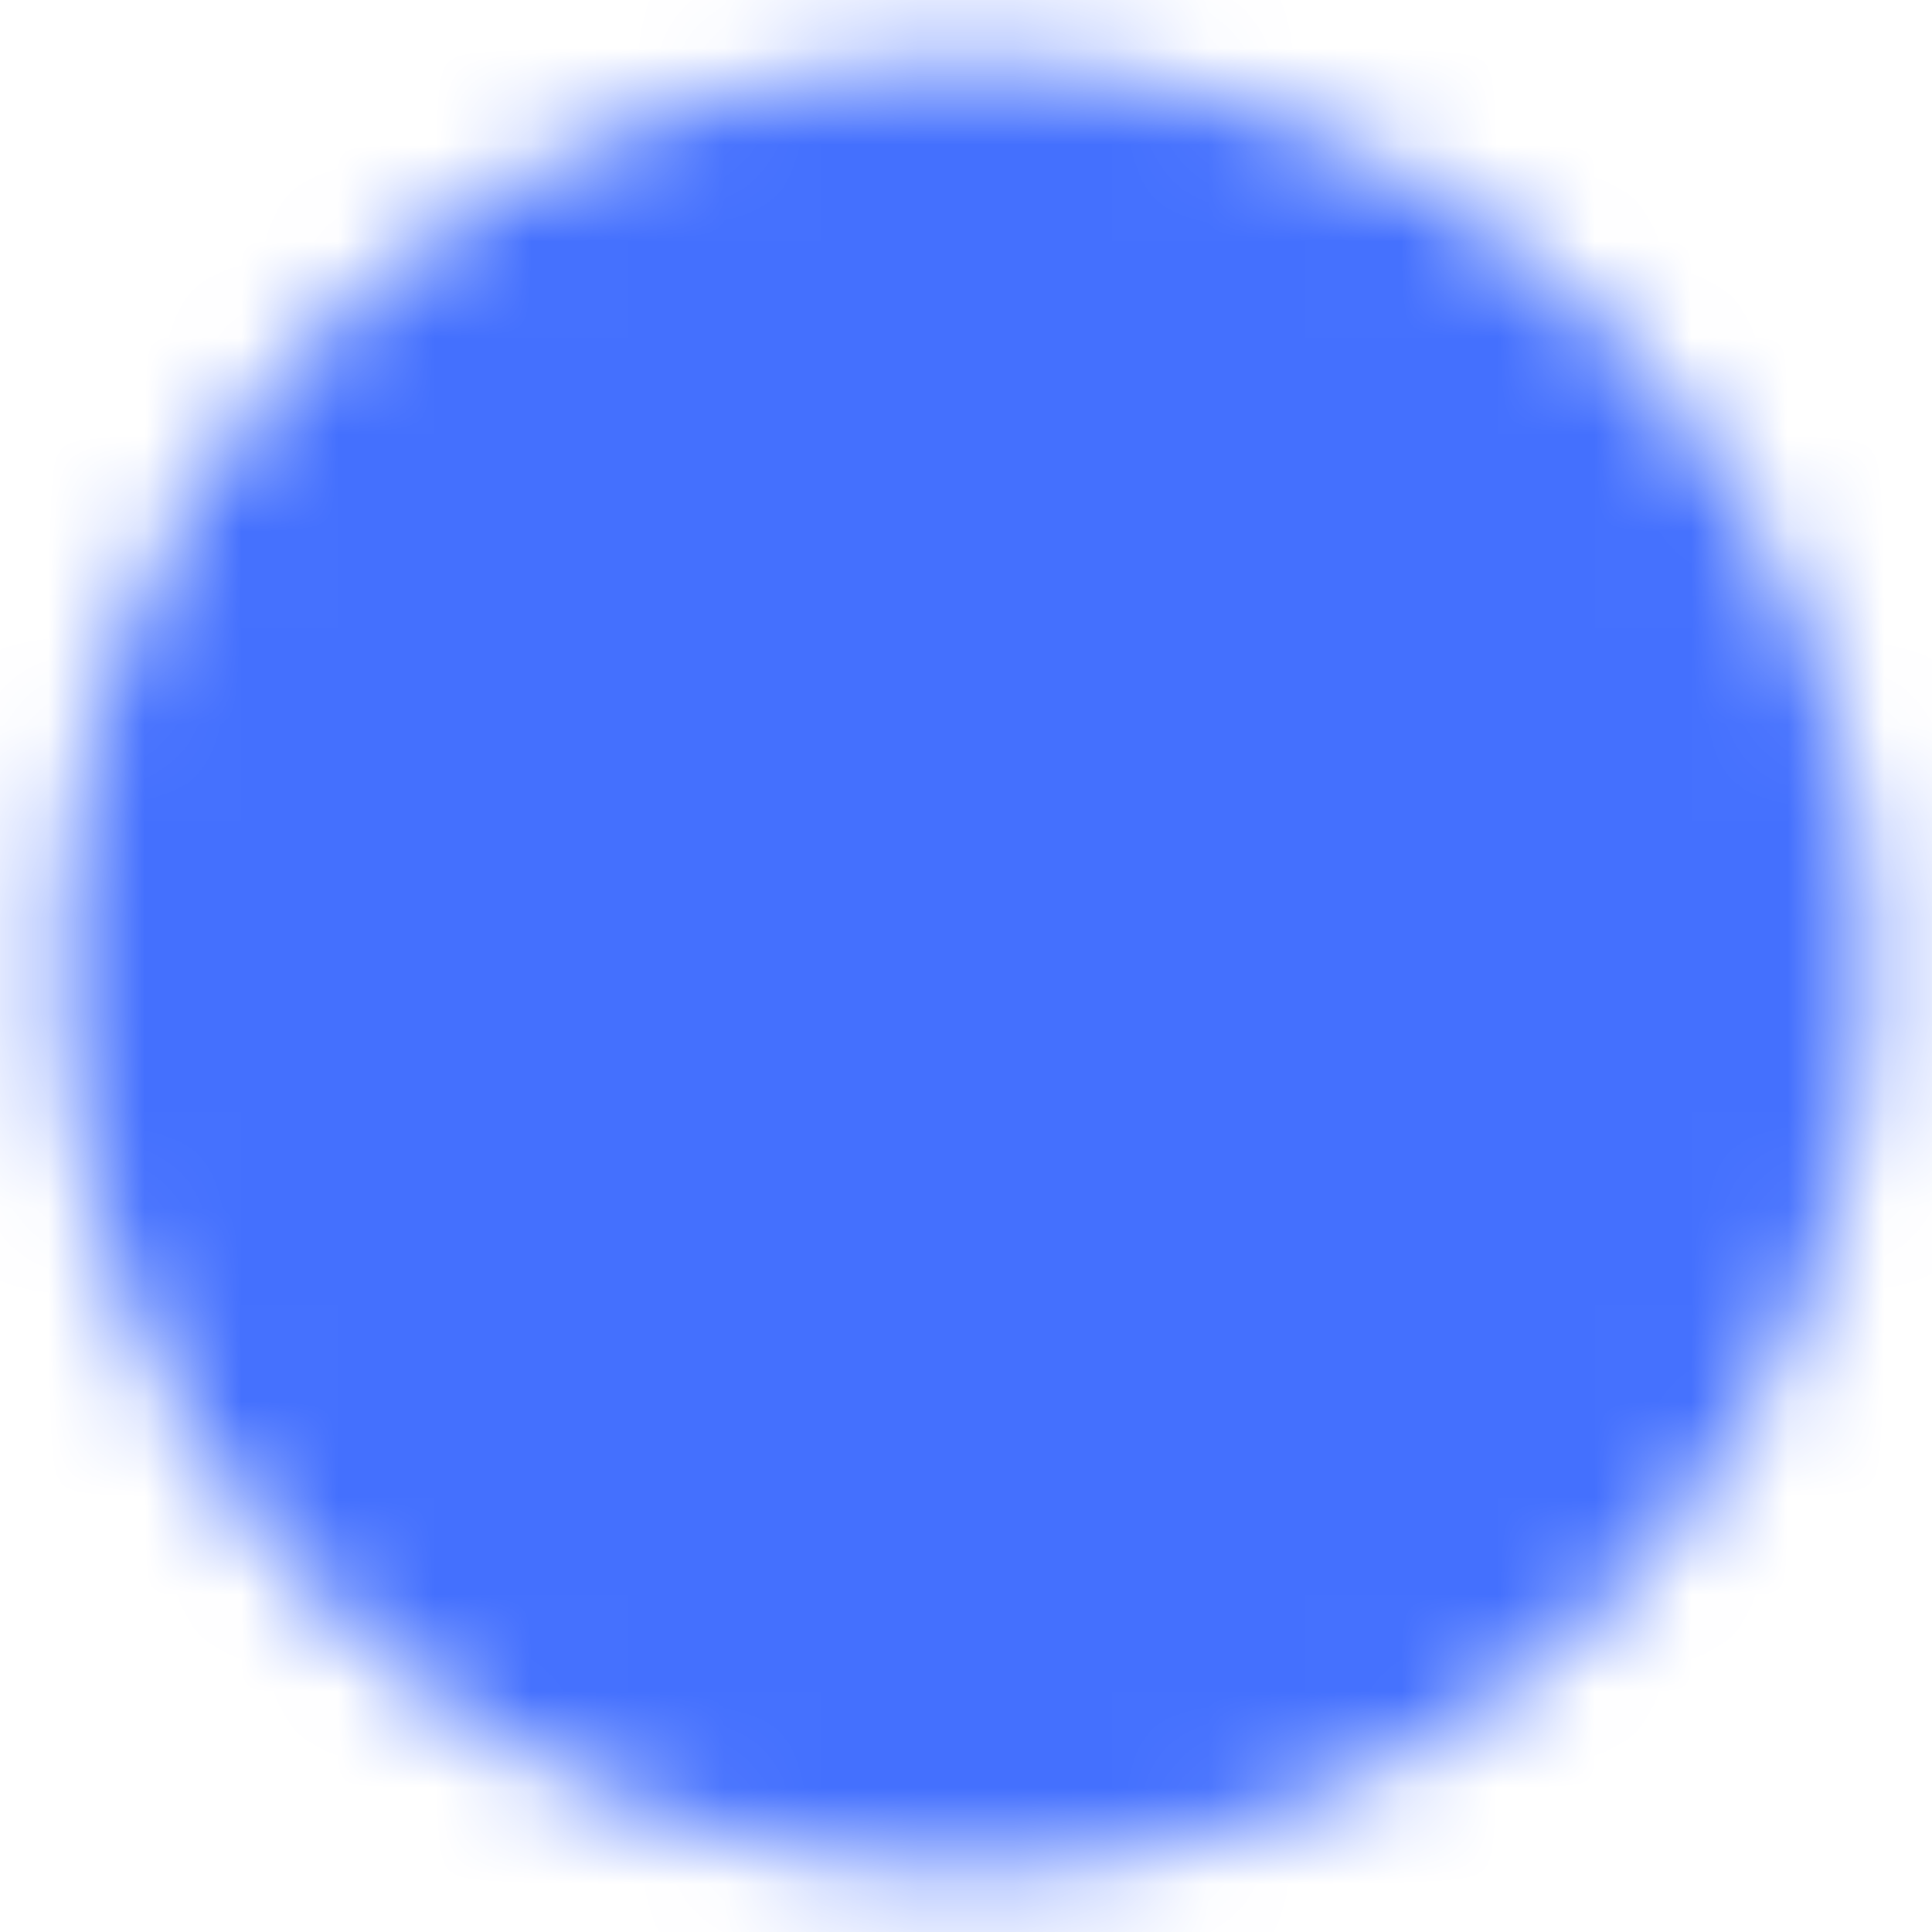 <svg width="20" height="20" fill="none" xmlns="http://www.w3.org/2000/svg"><g clip-path="url(#clip0_0_13873)"><mask id="mask0_0_13873" style="mask-type:luminance" maskUnits="userSpaceOnUse" x="0" y="0" width="20" height="20"><path d="M10 18.333a8.31 8.31 0 005.893-2.44A8.307 8.307 0 0018.333 10a8.309 8.309 0 00-2.44-5.892A8.307 8.307 0 0010 1.667a8.307 8.307 0 00-5.892 2.44A8.308 8.308 0 001.667 10a8.307 8.307 0 002.44 5.893A8.307 8.307 0 0010 18.333z" fill="#fff" stroke="#fff" stroke-width="2" stroke-linejoin="round"/><path fill-rule="evenodd" clip-rule="evenodd" d="M10 15.417a1.041 1.041 0 100-2.083 1.041 1.041 0 000 2.083z" fill="#000"/><path d="M10 5v6.667" stroke="#000" stroke-width="2" stroke-linecap="round" stroke-linejoin="round"/></mask><g mask="url(#mask0_0_13873)"><path d="M0 0h20v20H0V0z" fill="#4470FE"/></g></g><defs><clipPath id="clip0_0_13873"><path fill="#fff" d="M0 0h20v20H0z"/></clipPath></defs></svg>
